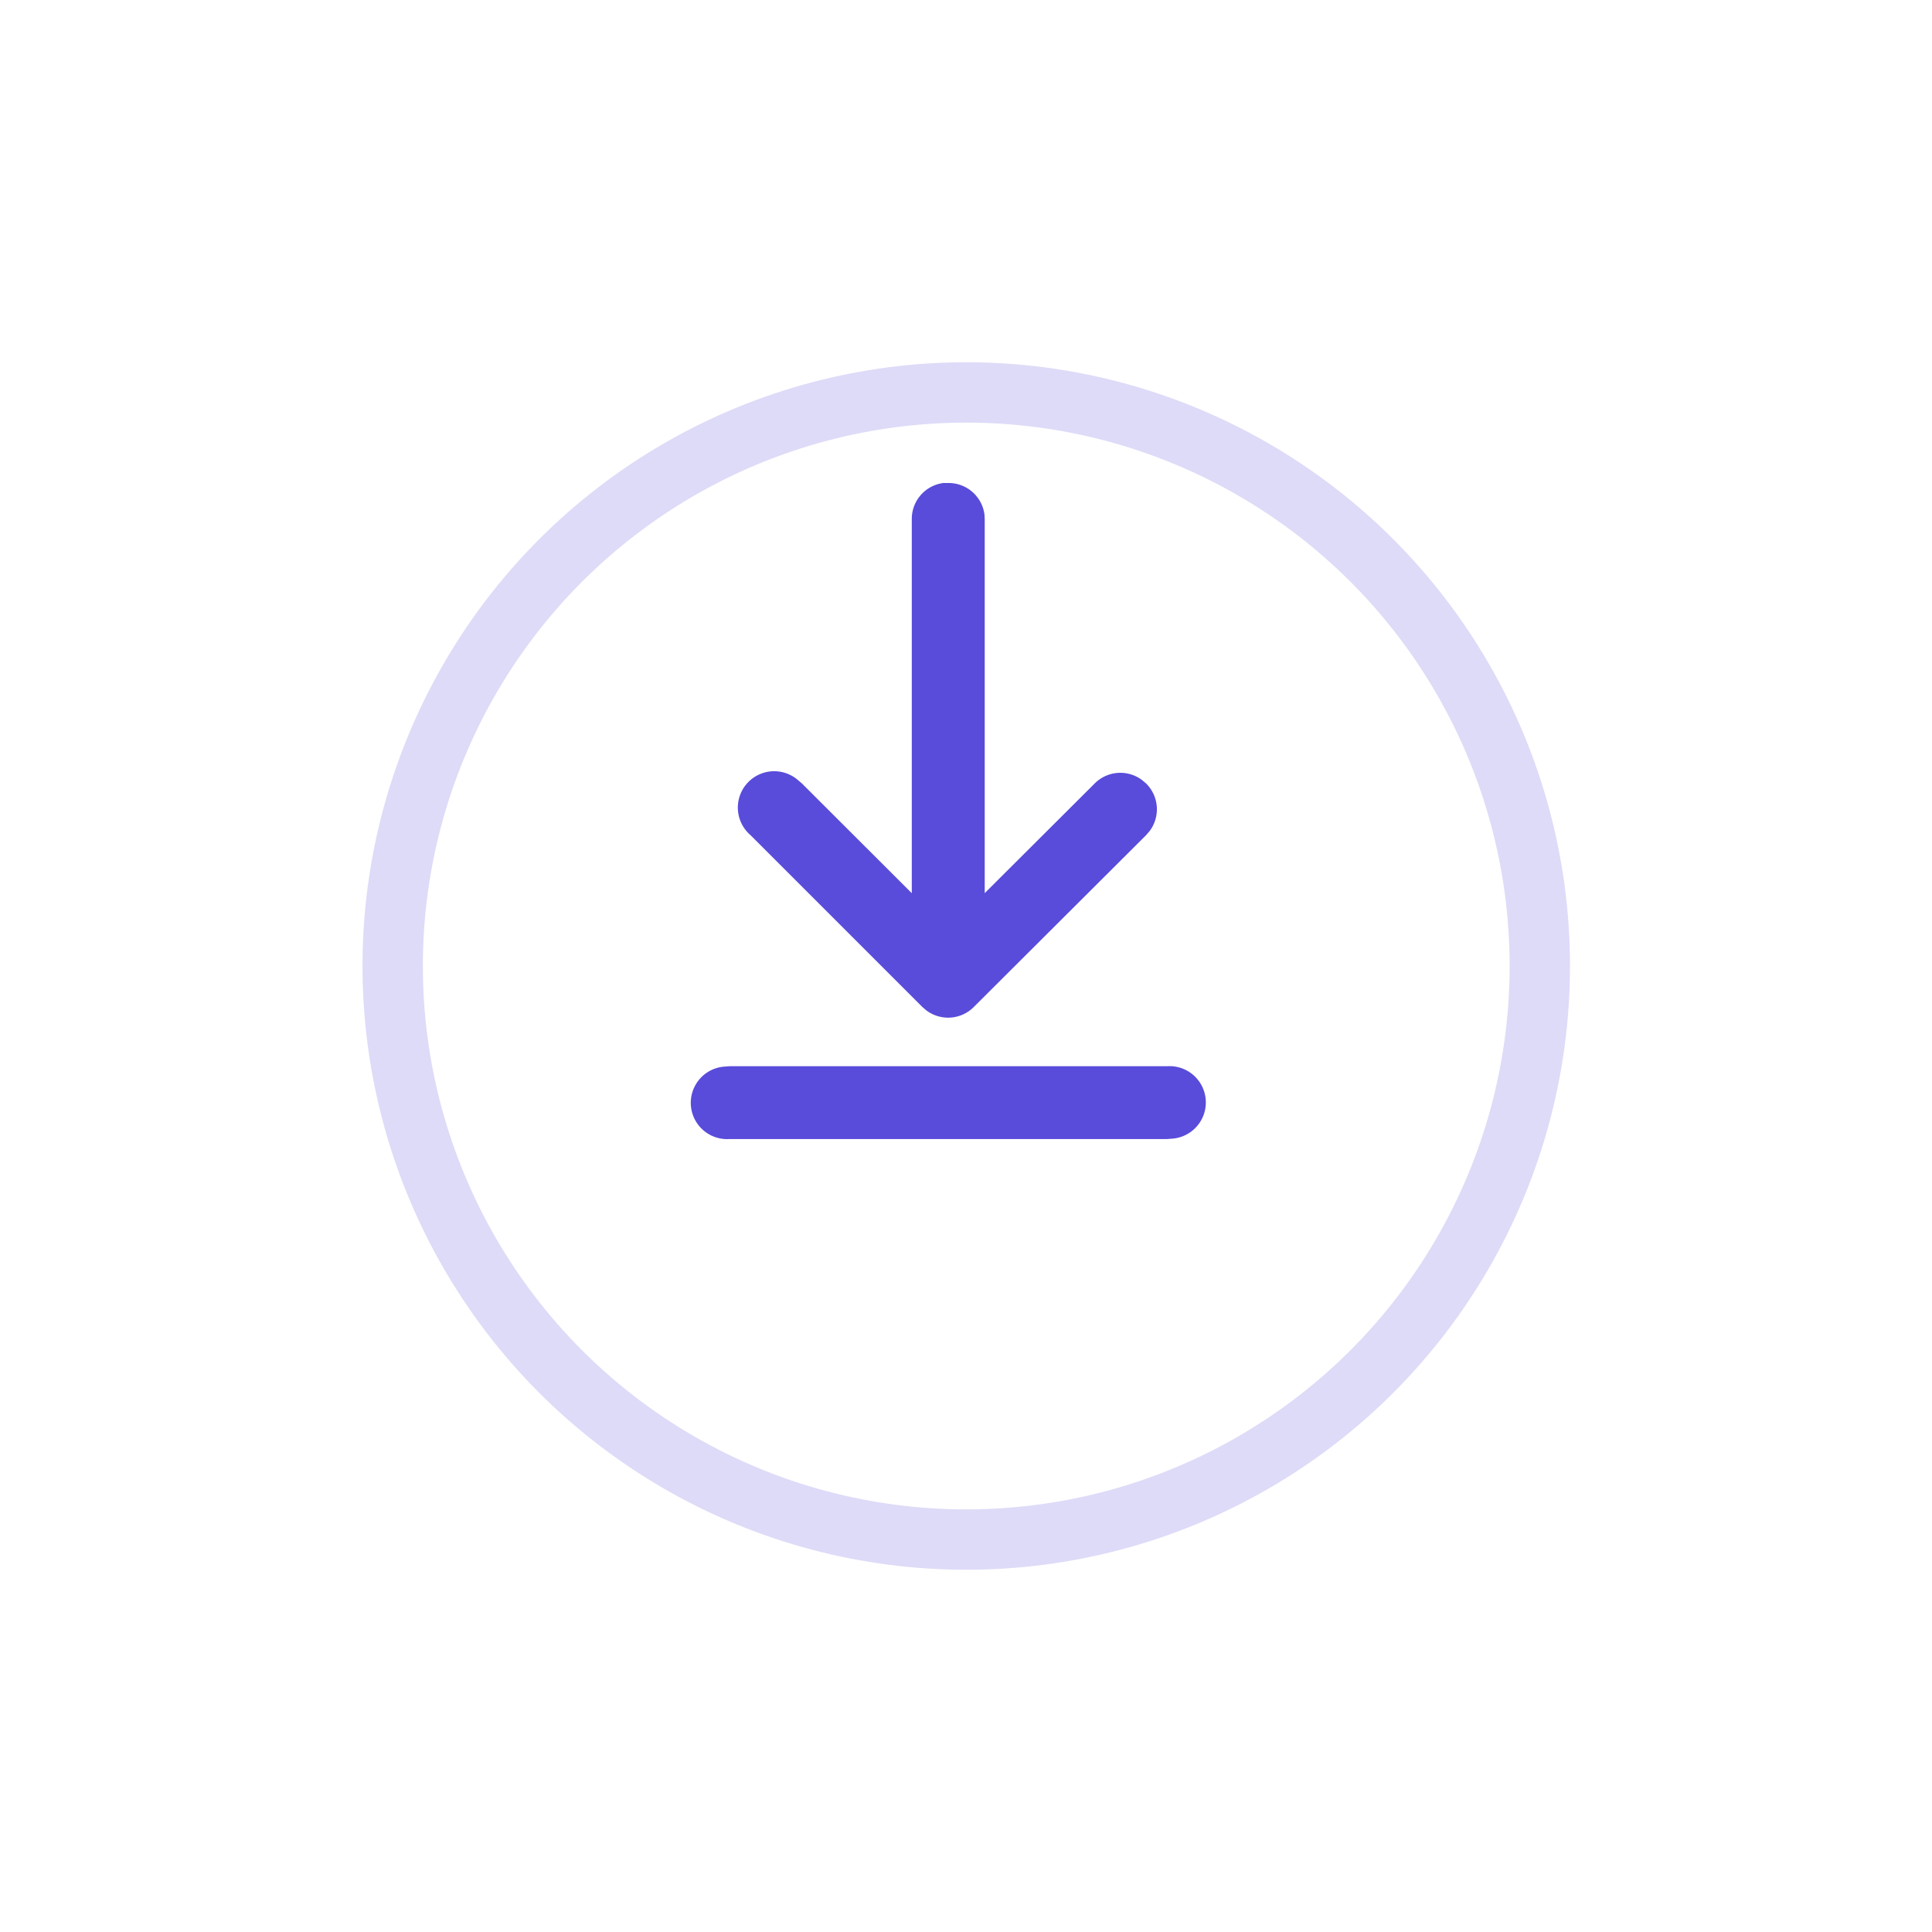 <svg height='32' viewBox='0 0 32 32' width='32'
     xmlns='http://www.w3.org/2000/svg'>
  <defs>
    <filter filterUnits='userSpaceOnUse' height='32' id='Ellipse_967' width='32' x='0' y='0'>
      <feOffset dy='2' input='SourceAlpha' />
      <feGaussianBlur result='blur' stdDeviation='2' />
      <feFlood flood-opacity='0.18' />
      <feComposite in2='blur' operator='in' />
      <feComposite in='SourceGraphic' />
    </filter>
  </defs>
  <g data-name='Group 18447' id='Group_18447' transform='translate(5.924 4)'>
    <g filter='url(#Ellipse_967)' transform='matrix(1, 0, 0, 1, -5.92, -4)'>
      <g data-name='Ellipse 967' fill='#fff' id='Ellipse_967-2' opacity='0.2' stroke='#594cda'
         stroke-width='1' transform='translate(6 4)'>
        <circle cx='10' cy='10' r='10' stroke='none' />
        <circle cx='10' cy='10' fill='none' r='9.5' />
      </g>
    </g>
    <path d='M3.354,10.66H10.6a.6.6,0,0,1,.082,1.2l-.082.006H3.354a.6.6,0,0,1-.082-1.2l.082-.006h0ZM6.894,1.006,6.976,1a.6.6,0,0,1,.6.522L7.58,1.6V7.793L9.4,5.978a.6.6,0,0,1,.786-.058l.068.058a.6.6,0,0,1,.058.786l-.058.068L7.4,9.678a.6.6,0,0,1-.786.058l-.068-.058L3.7,6.832a.6.6,0,0,1,.786-.912l.068.058L6.372,7.794V1.6a.6.6,0,0,1,.522-.6L6.976,1Z'
          fill='#594cda'
          id='download' transform='translate(2.806 3)' />
  </g>
</svg>
